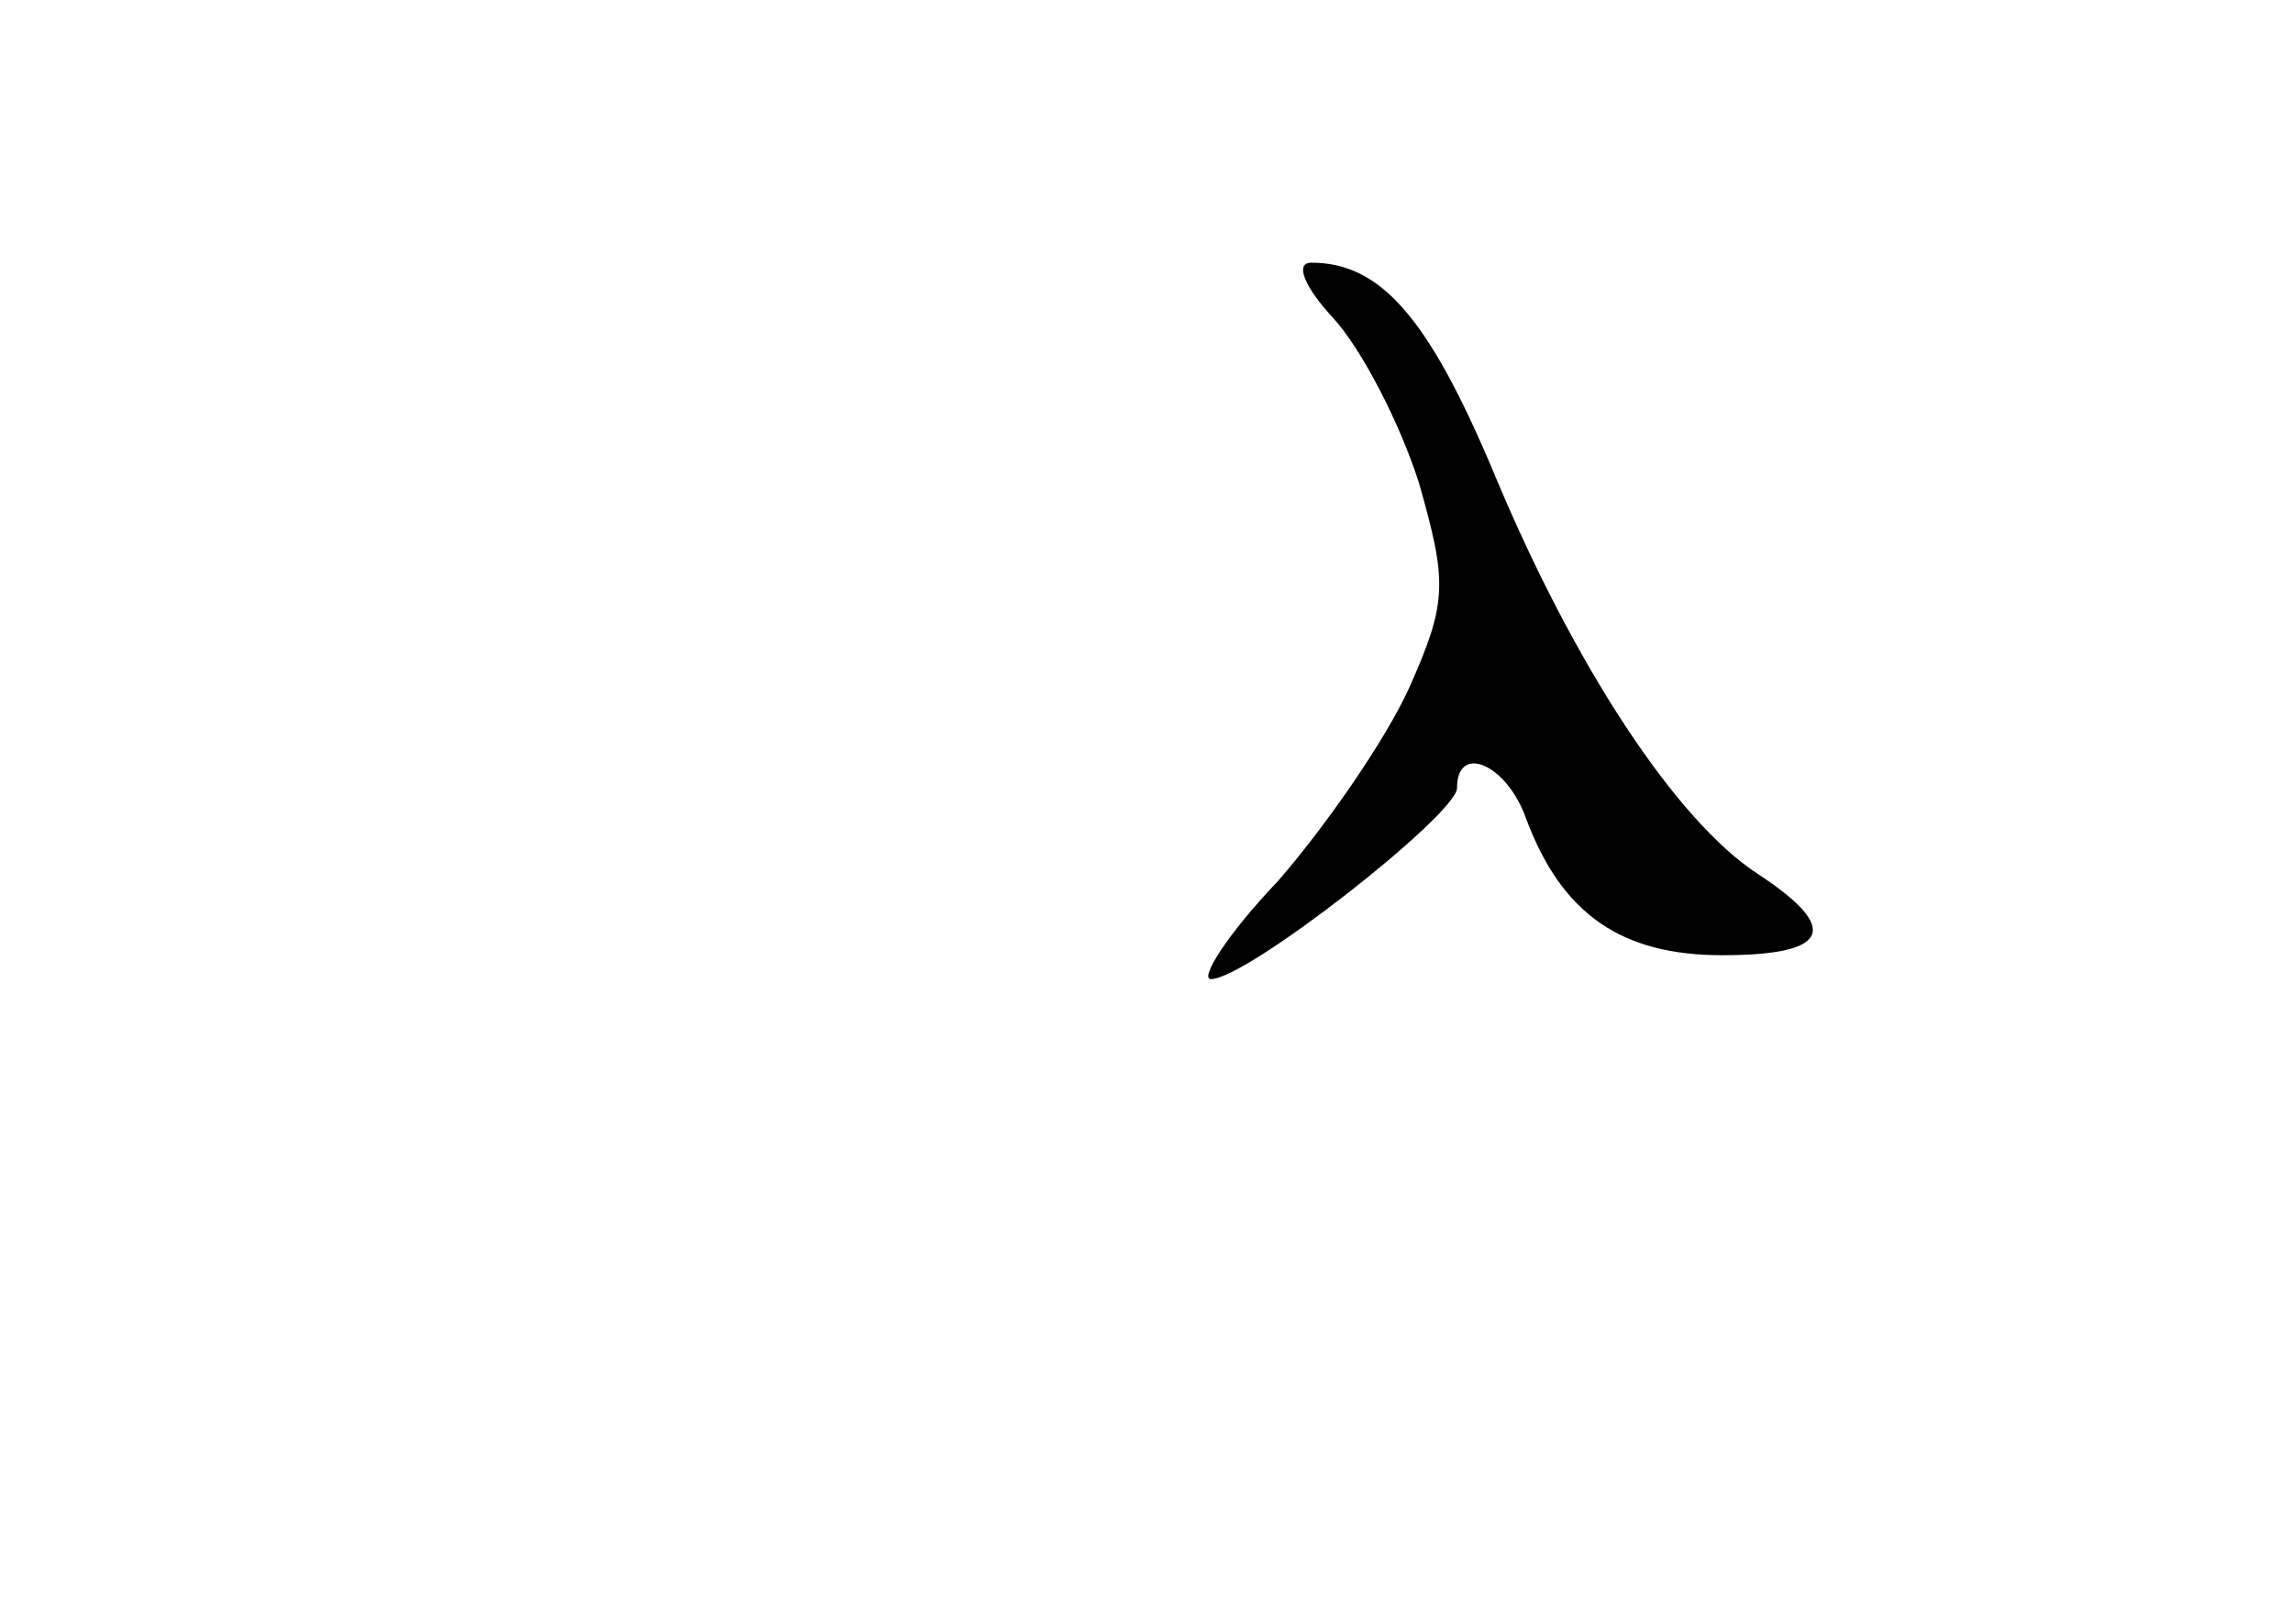 <?xml version="1.0" standalone="no"?>
<!DOCTYPE svg PUBLIC "-//W3C//DTD SVG 20010904//EN"
 "http://www.w3.org/TR/2001/REC-SVG-20010904/DTD/svg10.dtd">
<svg version="1.0" xmlns="http://www.w3.org/2000/svg"
 width="96pt" height="68pt" viewBox="0 0 96 68"
 preserveAspectRatio="xMidYMid meet">
<g transform="translate(0,68) scale(0.1,-0.1)"
fill="#000000" stroke="none">
<path d="M558 547 c12 -13 28 -44 36 -69 12 -42 12 -50 -4 -86 -10 -22 -35
-58 -55 -81 -21 -22 -33 -41 -28 -41 15 0 103 69 103 80 0 19 21 10 29 -13 15
-40 40 -57 82 -57 45 0 50 11 15 34 -34 22 -77 87 -111 169 -27 64 -47 87 -76
87 -7 0 -3 -10 9 -23z"/>
</g>
</svg>

